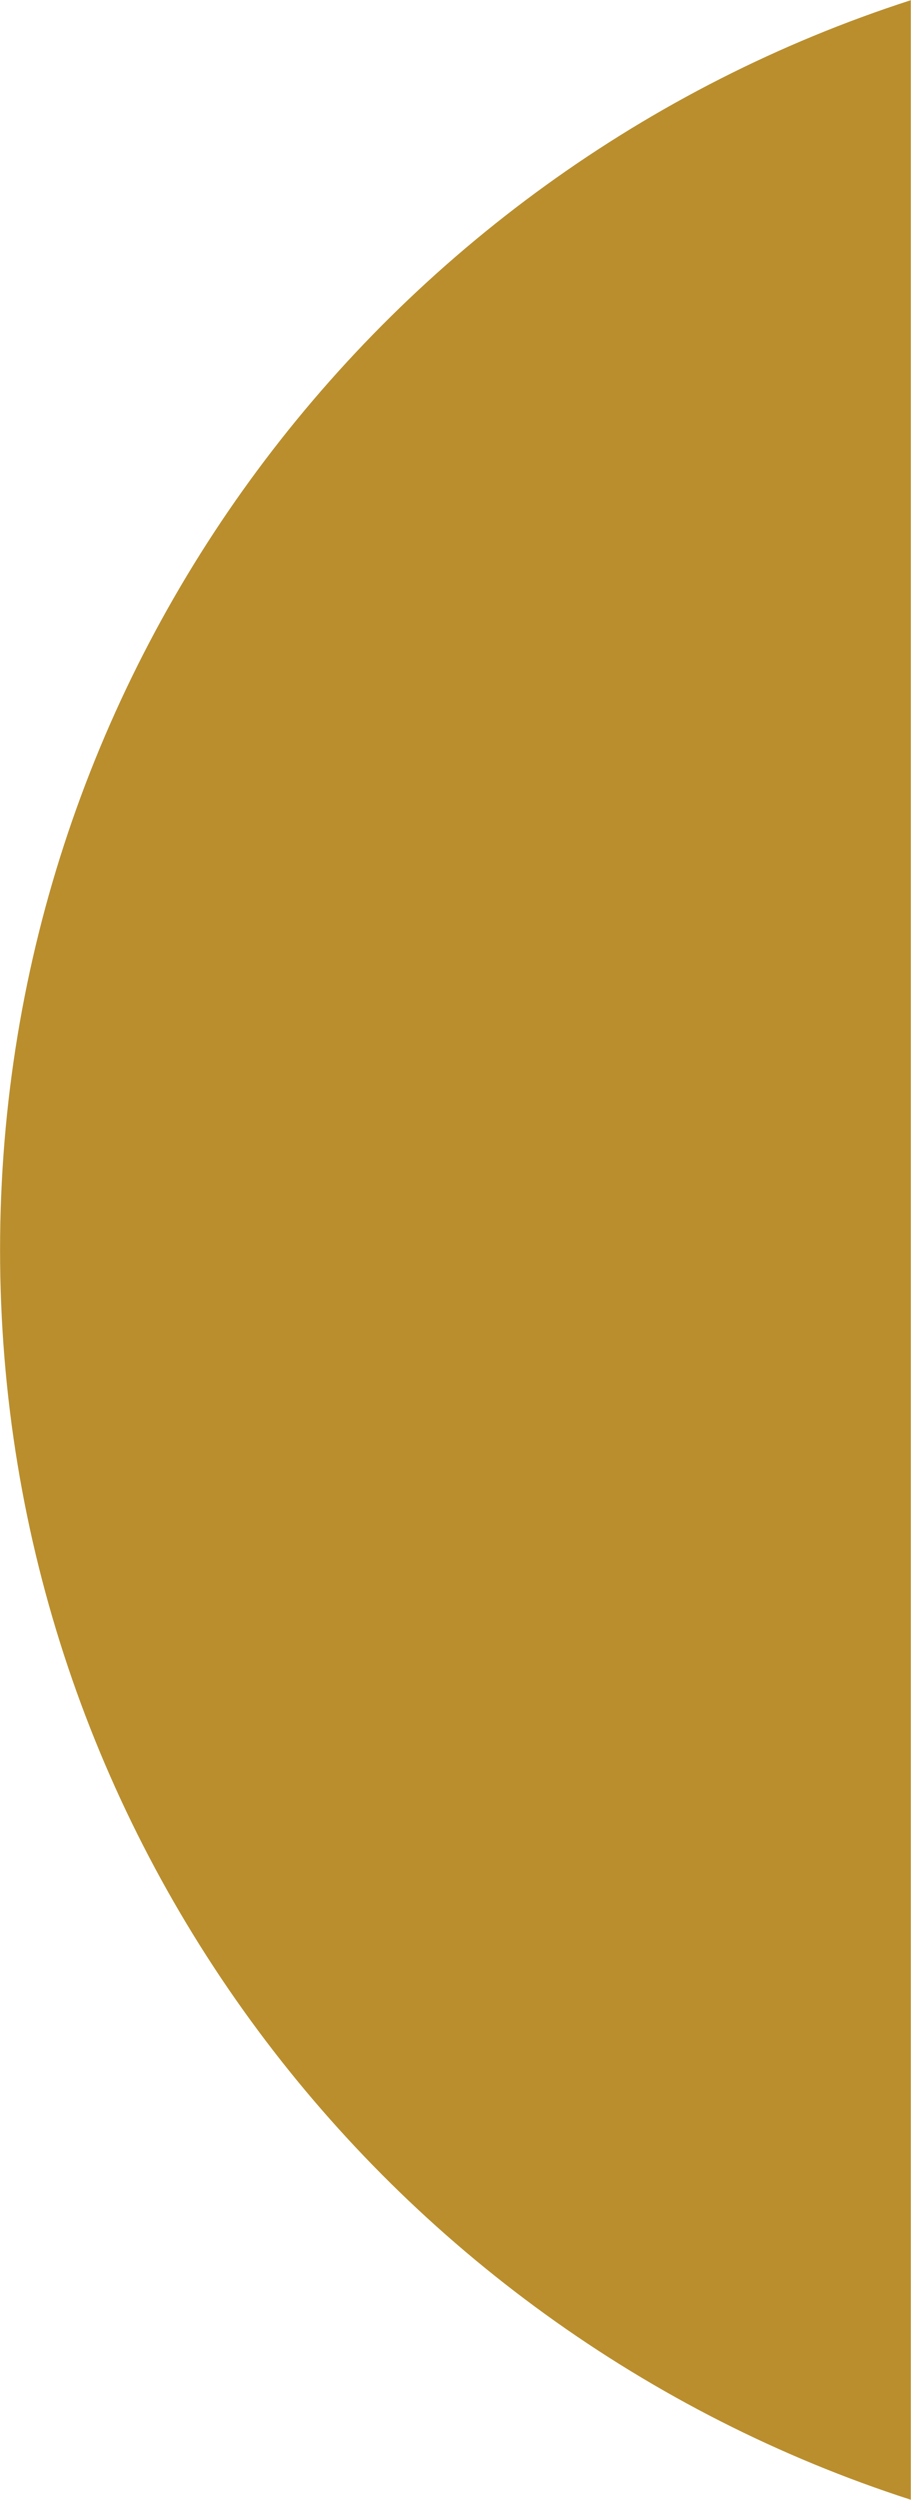 <?xml version="1.0" encoding="utf-8"?>
<!--Generator: Adobe Illustrator 16.0.0, SVG Export Plug-In . SVG Version: 6.00 Build 0)-->
<!DOCTYPE svg PUBLIC "-//W3C//DTD SVG 1.1//EN" "http://www.w3.org/Graphics/SVG/1.1/DTD/svg11.dtd">
<svg version="1.1" id="Layer_1" xmlns="http://www.w3.org/2000/svg" xmlns:xlink="http://www.w3.org/1999/xlink" x="0px" y="0px" width="13.76px" height="37.75px" viewBox="0 0 13.76 37.75" enable-background="new 0 0 13.76 37.75" xml:space="preserve">
    <g>
        <path fill="#BA8E2D" d="M0.001,18.875c0,8.817,5.786,16.3,13.756,18.873V0.003C5.788,2.576,0.001,10.059,0.001,18.875z"/>
    </g>
</svg>
